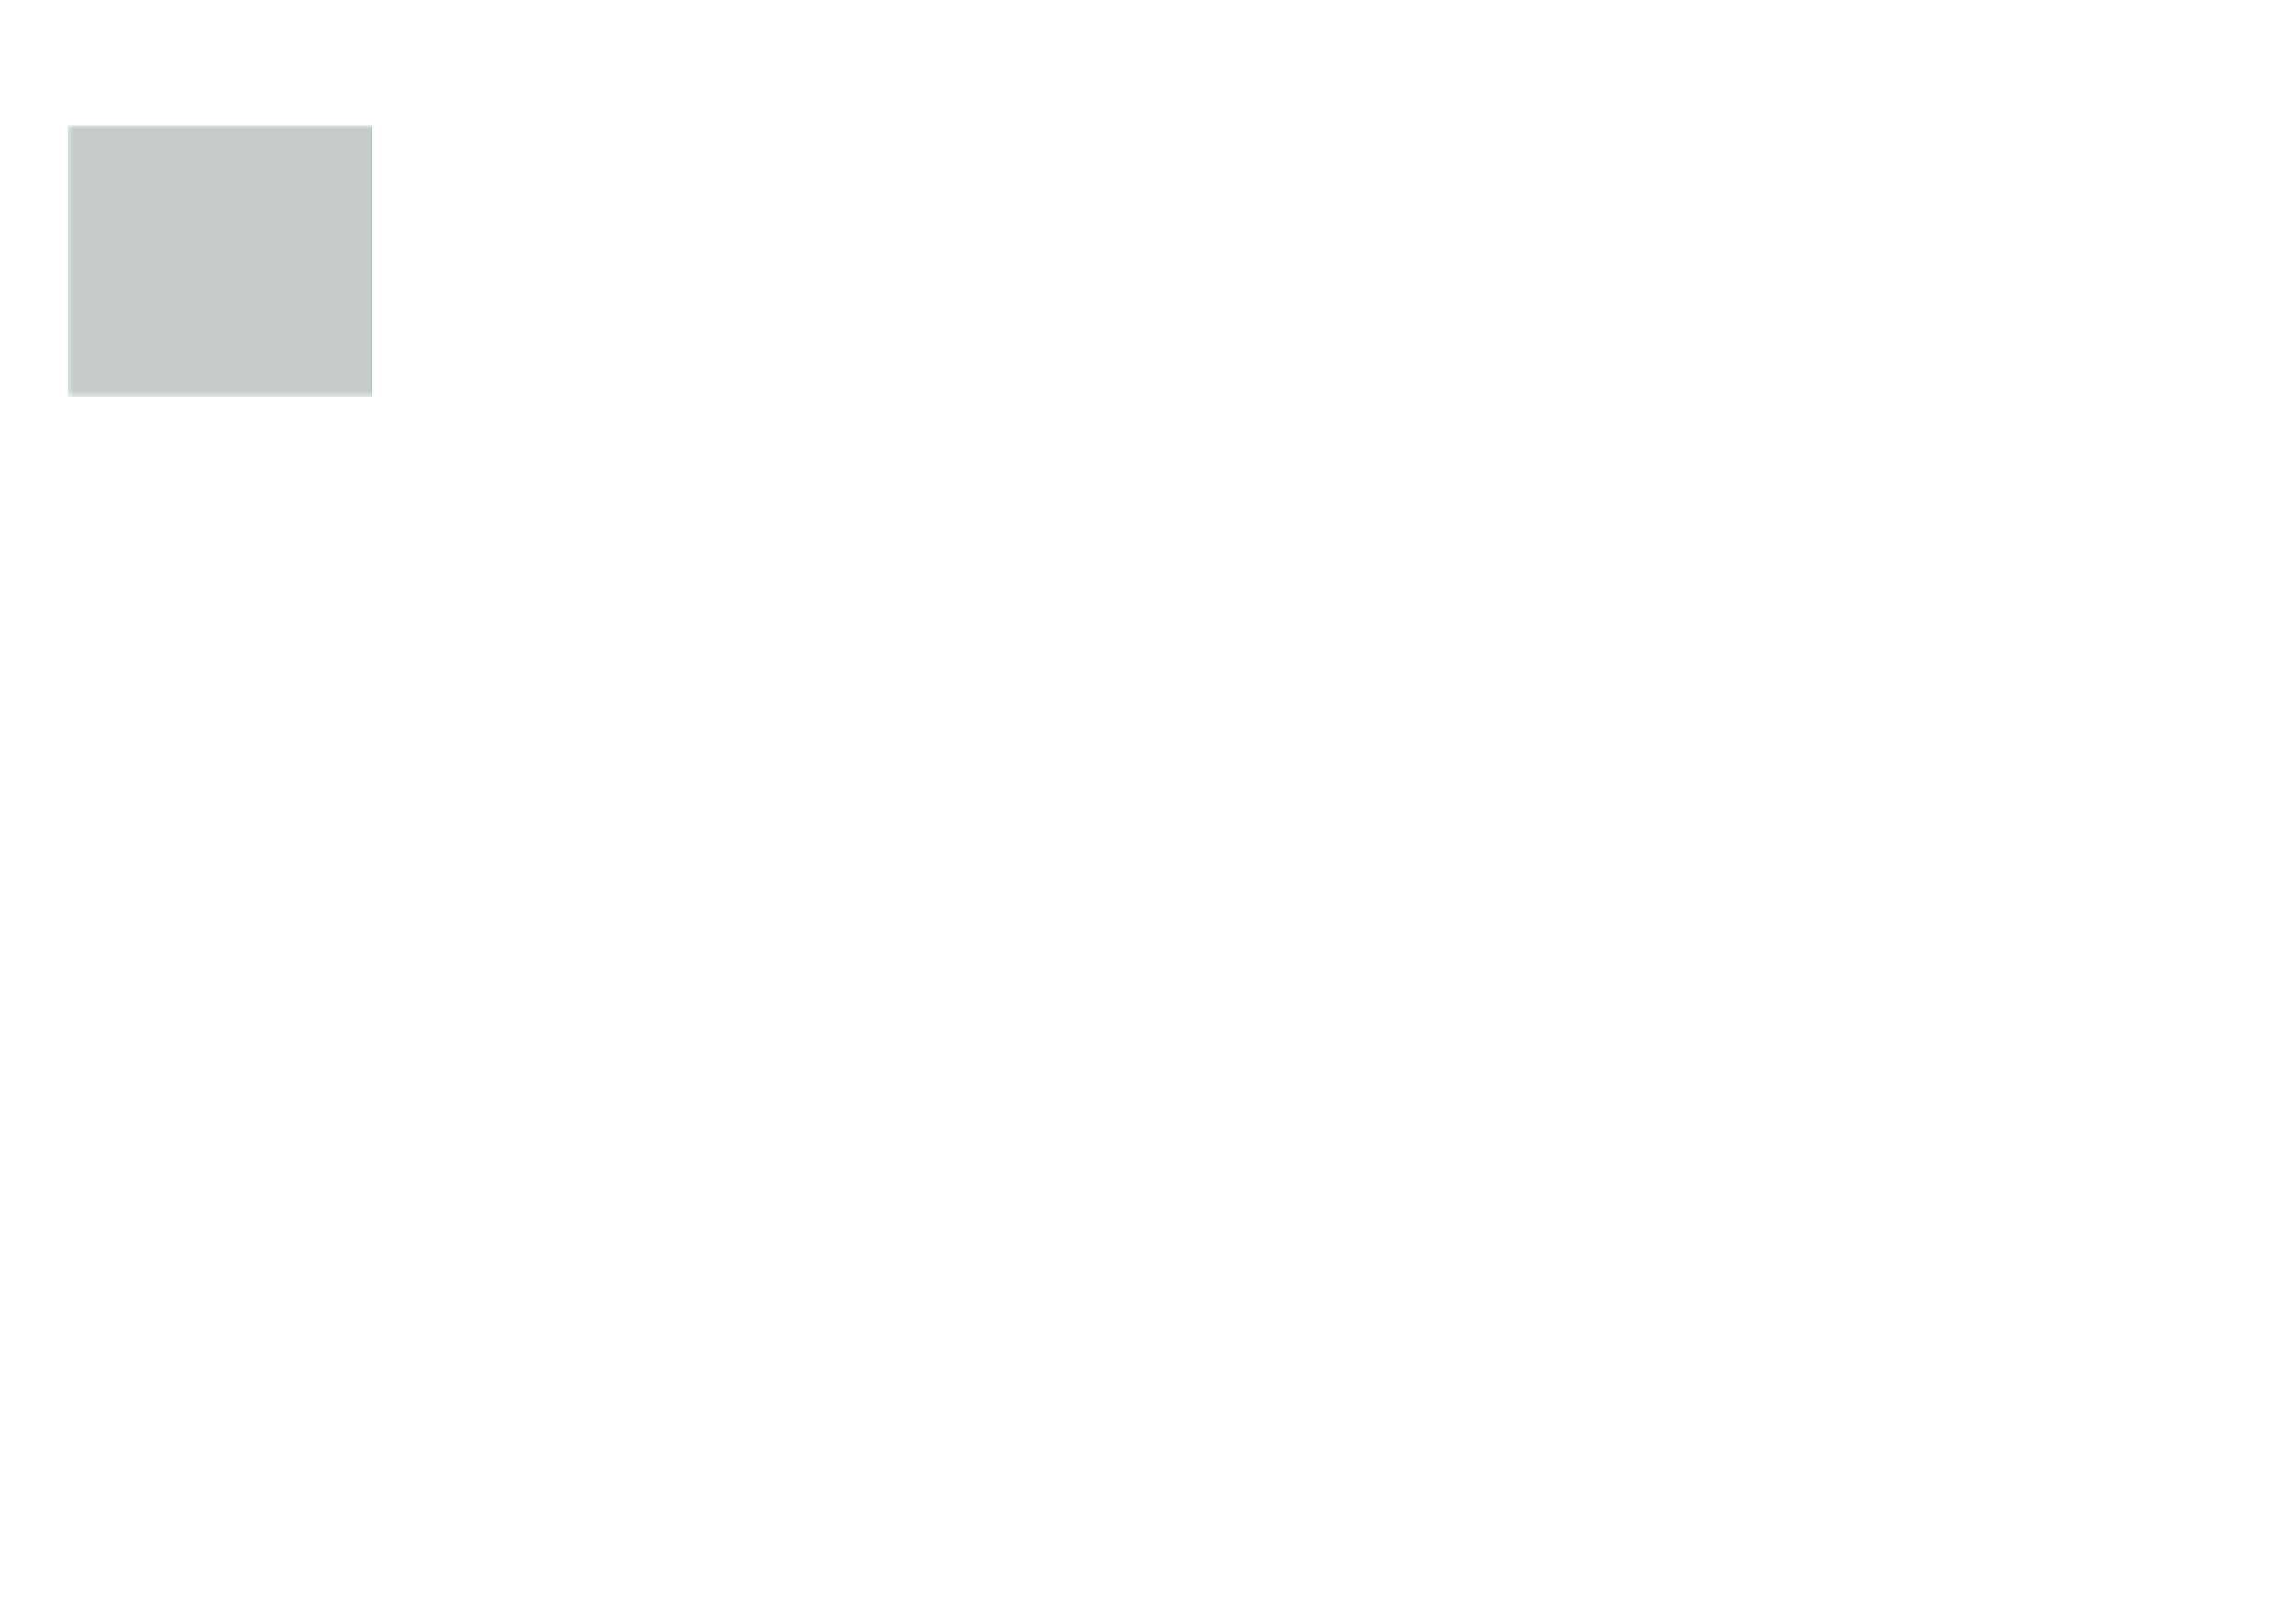 <?xml version='1.0' encoding='ASCII' standalone='yes'?>
<svg xmlns="http://www.w3.org/2000/svg" version="1.1" width="419.989mm" height="297.002mm" viewBox="0 0 419.989 297.002">
            <title>Picture generated by PcbDraw </title>
            <desc>Picture generated by PcbDraw</desc>
        <defs><clipPath id="cut-off"><path d="M12.5 72.5 L12.5 23 M 68.0 23.0 L 68.0 72.5 L 12.5 72.5 L 12.5 23.0 L 68.0 23.0 " style="fill-rule: evenodd;"/></clipPath><mask id="pads-mask-silkscreen"><rect x="12.39" y="22.975" width="333.517" height="49.55" fill="white"/><g style="fill:#000000; fill-opacity:1; stroke:none;">
<circle cx="40" cy="31.7" r="0.5"/> 
</g>
<g style="fill:#000000; fill-opacity:1; stroke:none;">
<circle cx="14.162" cy="45.25" r="1"/> 
</g>
<g style="fill:#000000; fill-opacity:1; stroke:none;">
<circle cx="14.162" cy="38.75" r="1"/> 
</g>
<g style="fill:#000000; fill-opacity:1; stroke:none;">
<circle cx="18.663" cy="45.25" r="1"/> 
</g>
<g style="fill:#000000; fill-opacity:1; stroke:none;">
<circle cx="18.663" cy="38.75" r="1"/> 
<path style="fill:#000000; fill-opacity:1; stroke:none;fill-rule:evenodd;" d="M 62.7,59.8 62.604,59.781 62.523,59.727 62.469,59.646 62.45,59.55 62.45,58.45 62.469,58.354 62.523,58.273 62.604,58.219 62.7,58.2 63.8,58.2 63.896,58.219 63.977,58.273 64.031,58.354 64.05,58.45 64.05,59.55 64.031,59.646 63.977,59.727 63.896,59.781 63.8,59.8 Z"/> 
</g>
<g style="fill:#000000; fill-opacity:1; stroke:none;">
<circle cx="63.25" cy="55.5" r="0.8"/> 
<path style="fill:#000000; fill-opacity:1; stroke:none;fill-rule:evenodd;" d="M 13.262,47.35 13.281,47.259 13.332,47.182 13.409,47.131 13.5,47.112 14.075,47.112 14.166,47.131 14.243,47.182 14.294,47.259 14.312,47.35 14.312,47.825 14.294,47.916 14.243,47.993 14.166,48.044 14.075,48.062 13.5,48.062 13.409,48.044 13.332,47.993 13.281,47.916 13.262,47.825 Z"/> 
<path style="fill:#000000; fill-opacity:1; stroke:none;fill-rule:evenodd;" d="M 15.012,47.35 15.031,47.259 15.082,47.182 15.159,47.131 15.25,47.112 15.825,47.112 15.916,47.131 15.993,47.182 16.044,47.259 16.062,47.35 16.062,47.825 16.044,47.916 15.993,47.993 15.916,48.044 15.825,48.062 15.25,48.062 15.159,48.044 15.082,47.993 15.031,47.916 15.012,47.825 Z"/> 
<path style="fill:#000000; fill-opacity:1; stroke:none;fill-rule:evenodd;" d="M 29.188,43.35 29.206,43.259 29.257,43.182 29.334,43.131 29.425,43.112 30,43.112 30.091,43.131 30.168,43.182 30.219,43.259 30.238,43.35 30.238,43.825 30.219,43.916 30.168,43.993 30.091,44.044 30,44.062 29.425,44.062 29.334,44.044 29.257,43.993 29.206,43.916 29.188,43.825 Z"/> 
<path style="fill:#000000; fill-opacity:1; stroke:none;fill-rule:evenodd;" d="M 30.938,43.35 30.956,43.259 31.007,43.182 31.084,43.131 31.175,43.112 31.75,43.112 31.841,43.131 31.918,43.182 31.969,43.259 31.988,43.35 31.988,43.825 31.969,43.916 31.918,43.993 31.841,44.044 31.75,44.062 31.175,44.062 31.084,44.044 31.007,43.993 30.956,43.916 30.938,43.825 Z"/> 
<path style="fill:#000000; fill-opacity:1; stroke:none;fill-rule:evenodd;" d="M 35.987,28.712 36.005,28.626 36.053,28.553 36.126,28.505 36.212,28.488 36.663,28.488 36.749,28.505 36.822,28.553 36.87,28.626 36.888,28.712 36.888,29.462 36.87,29.549 36.822,29.622 36.749,29.67 36.663,29.688 36.212,29.688 36.126,29.67 36.053,29.622 36.005,29.549 35.987,29.462 Z"/> 
<path style="fill:#000000; fill-opacity:1; stroke:none;fill-rule:evenodd;" d="M 39.288,28.712 39.305,28.626 39.353,28.553 39.426,28.505 39.513,28.488 39.962,28.488 40.049,28.505 40.122,28.553 40.17,28.626 40.188,28.712 40.188,29.462 40.17,29.549 40.122,29.622 40.049,29.67 39.962,29.688 39.513,29.688 39.426,29.67 39.353,29.622 39.305,29.549 39.288,29.462 Z"/> 
<path style="fill:#000000; fill-opacity:1; stroke:none;fill-rule:evenodd;" d="M 22.42,29.578 22.474,29.588 22.519,29.619 22.549,29.664 22.56,29.718 22.56,29.997 22.549,30.051 22.519,30.096 22.474,30.127 22.42,30.137 22.08,30.137 22.026,30.127 21.981,30.096 21.951,30.051 21.94,29.997 21.94,29.718 21.951,29.664 21.981,29.619 22.026,29.588 22.08,29.578 Z"/> 
<path style="fill:#000000; fill-opacity:1; stroke:none;fill-rule:evenodd;" d="M 22.42,30.538 22.474,30.548 22.519,30.578 22.549,30.624 22.56,30.677 22.56,30.957 22.549,31.011 22.519,31.056 22.474,31.087 22.42,31.098 22.08,31.098 22.026,31.087 21.981,31.056 21.951,31.011 21.94,30.957 21.94,30.677 21.951,30.624 21.981,30.578 22.026,30.548 22.08,30.538 Z"/> 
</g>
<g style="fill:#000000; fill-opacity:1; stroke:none;">
<circle cx="38.7" cy="66.5" r="1.5"/> 
</g>
<g style="fill:#000000; fill-opacity:1; stroke:none;">
<circle cx="61.3" cy="66.5" r="1.5"/> 
<path style="fill:#000000; fill-opacity:1; stroke:none;fill-rule:evenodd;" d="M 17.85,36.1 17.868,36.009 17.92,35.932 17.997,35.881 18.087,35.862 18.688,35.862 18.778,35.881 18.855,35.932 18.907,36.009 18.925,36.1 18.925,36.575 18.907,36.666 18.855,36.743 18.778,36.794 18.688,36.812 18.087,36.812 17.997,36.794 17.92,36.743 17.868,36.666 17.85,36.575 Z"/> 
<path style="fill:#000000; fill-opacity:1; stroke:none;fill-rule:evenodd;" d="M 19.575,36.1 19.593,36.009 19.645,35.932 19.722,35.881 19.812,35.862 20.413,35.862 20.503,35.881 20.58,35.932 20.632,36.009 20.65,36.1 20.65,36.575 20.632,36.666 20.58,36.743 20.503,36.794 20.413,36.812 19.812,36.812 19.722,36.794 19.645,36.743 19.593,36.666 19.575,36.575 Z"/> 
<path style="fill:#000000; fill-opacity:1; stroke:none;fill-rule:evenodd;" d="M 47.65,56.275 47.67,56.126 47.727,55.987 47.818,55.868 47.938,55.777 48.076,55.72 48.225,55.7 49.375,55.7 49.524,55.72 49.663,55.777 49.782,55.868 49.873,55.987 49.93,56.126 49.95,56.275 49.95,57.425 49.93,57.574 49.873,57.712 49.782,57.832 49.663,57.923 49.524,57.98 49.375,58 48.225,58 48.076,57.98 47.938,57.923 47.818,57.832 47.727,57.712 47.67,57.574 47.65,57.425 Z"/> 
<path style="fill:#000000; fill-opacity:1; stroke:none;fill-rule:evenodd;" d="M 41.45,56.275 41.47,56.126 41.527,55.987 41.618,55.868 41.737,55.777 41.876,55.72 42.025,55.7 43.175,55.7 43.324,55.72 43.462,55.777 43.582,55.868 43.673,55.987 43.73,56.126 43.75,56.275 43.75,57.425 43.73,57.574 43.673,57.712 43.582,57.832 43.462,57.923 43.324,57.98 43.175,58 42.025,58 41.876,57.98 41.737,57.923 41.618,57.832 41.527,57.712 41.47,57.574 41.45,57.425 Z"/> 
<path style="fill:#000000; fill-opacity:1; stroke:none;fill-rule:evenodd;" d="M 47.65,52.775 47.67,52.626 47.727,52.487 47.818,52.368 47.938,52.277 48.076,52.22 48.225,52.2 49.375,52.2 49.524,52.22 49.663,52.277 49.782,52.368 49.873,52.487 49.93,52.626 49.95,52.775 49.95,53.925 49.93,54.074 49.873,54.212 49.782,54.332 49.663,54.423 49.524,54.48 49.375,54.5 48.225,54.5 48.076,54.48 47.938,54.423 47.818,54.332 47.727,54.212 47.67,54.074 47.65,53.925 Z"/> 
<path style="fill:#000000; fill-opacity:1; stroke:none;fill-rule:evenodd;" d="M 41.45,52.775 41.47,52.626 41.527,52.487 41.618,52.368 41.737,52.277 41.876,52.22 42.025,52.2 43.175,52.2 43.324,52.22 43.462,52.277 43.582,52.368 43.673,52.487 43.73,52.626 43.75,52.775 43.75,53.925 43.73,54.074 43.673,54.212 43.582,54.332 43.462,54.423 43.324,54.48 43.175,54.5 42.025,54.5 41.876,54.48 41.737,54.423 41.618,54.332 41.527,54.212 41.47,54.074 41.45,53.925 Z"/> 
<path style="fill:#000000; fill-opacity:1; stroke:none;fill-rule:evenodd;" d="M 34.08,32.097 34.026,32.087 33.981,32.056 33.951,32.011 33.94,31.957 33.94,31.677 33.951,31.624 33.981,31.578 34.026,31.548 34.08,31.538 34.42,31.538 34.474,31.548 34.519,31.578 34.549,31.624 34.56,31.677 34.56,31.957 34.549,32.011 34.519,32.056 34.474,32.087 34.42,32.097 Z"/> 
<path style="fill:#000000; fill-opacity:1; stroke:none;fill-rule:evenodd;" d="M 34.08,31.137 34.026,31.127 33.981,31.096 33.951,31.051 33.94,30.997 33.94,30.718 33.951,30.664 33.981,30.619 34.026,30.588 34.08,30.578 34.42,30.578 34.474,30.588 34.519,30.619 34.549,30.664 34.56,30.718 34.56,30.997 34.549,31.051 34.519,31.096 34.474,31.127 34.42,31.137 Z"/> 
<path style="fill:#000000; fill-opacity:1; stroke:none;fill-rule:evenodd;" d="M 16.762,47.35 16.781,47.259 16.832,47.182 16.909,47.131 17,47.112 17.5,47.112 17.591,47.131 17.668,47.182 17.719,47.259 17.738,47.35 17.738,47.825 17.719,47.916 17.668,47.993 17.591,48.044 17.5,48.062 17,48.062 16.909,48.044 16.832,47.993 16.781,47.916 16.762,47.825 Z"/> 
<path style="fill:#000000; fill-opacity:1; stroke:none;fill-rule:evenodd;" d="M 18.587,47.35 18.606,47.259 18.657,47.182 18.734,47.131 18.825,47.112 19.325,47.112 19.416,47.131 19.493,47.182 19.544,47.259 19.562,47.35 19.562,47.825 19.544,47.916 19.493,47.993 19.416,48.044 19.325,48.062 18.825,48.062 18.734,48.044 18.657,47.993 18.606,47.916 18.587,47.825 Z"/> 
<path style="fill:#000000; fill-opacity:1; stroke:none;fill-rule:evenodd;" d="M 24.225,49.087 24.321,49.106 24.402,49.161 24.456,49.242 24.475,49.337 24.475,50.013 24.456,50.108 24.402,50.189 24.321,50.243 24.225,50.263 23.275,50.263 23.179,50.243 23.098,50.189 23.044,50.108 23.025,50.013 23.025,49.337 23.044,49.242 23.098,49.161 23.179,49.106 23.275,49.087 Z"/> 
<path style="fill:#000000; fill-opacity:1; stroke:none;fill-rule:evenodd;" d="M 24.225,51.163 24.321,51.181 24.402,51.236 24.456,51.317 24.475,51.413 24.475,52.087 24.456,52.183 24.402,52.264 24.321,52.319 24.225,52.337 23.275,52.337 23.179,52.319 23.098,52.264 23.044,52.183 23.025,52.087 23.025,51.413 23.044,51.317 23.098,51.236 23.179,51.181 23.275,51.163 Z"/> 
<path style="fill:#000000; fill-opacity:1; stroke:none;fill-rule:evenodd;" d="M 13.137,49.35 13.156,49.259 13.207,49.182 13.284,49.131 13.375,49.112 13.95,49.112 14.041,49.131 14.118,49.182 14.169,49.259 14.188,49.35 14.188,49.825 14.169,49.916 14.118,49.993 14.041,50.044 13.95,50.062 13.375,50.062 13.284,50.044 13.207,49.993 13.156,49.916 13.137,49.825 Z"/> 
<path style="fill:#000000; fill-opacity:1; stroke:none;fill-rule:evenodd;" d="M 14.887,49.35 14.906,49.259 14.957,49.182 15.034,49.131 15.125,49.112 15.7,49.112 15.791,49.131 15.868,49.182 15.919,49.259 15.938,49.35 15.938,49.825 15.919,49.916 15.868,49.993 15.791,50.044 15.7,50.062 15.125,50.062 15.034,50.044 14.957,49.993 14.906,49.916 14.887,49.825 Z"/> 
<path style="fill:#000000; fill-opacity:1; stroke:none;fill-rule:evenodd;" d="M 26.51,28.008 26.499,28.061 26.469,28.107 26.424,28.137 26.37,28.148 26.09,28.148 26.036,28.137 25.991,28.107 25.961,28.061 25.95,28.008 25.95,27.668 25.961,27.614 25.991,27.569 26.036,27.538 26.09,27.527 26.37,27.527 26.424,27.538 26.469,27.569 26.499,27.614 26.51,27.668 Z"/> 
<path style="fill:#000000; fill-opacity:1; stroke:none;fill-rule:evenodd;" d="M 25.55,28.008 25.539,28.061 25.509,28.107 25.464,28.137 25.41,28.148 25.13,28.148 25.076,28.137 25.031,28.107 25.001,28.061 24.99,28.008 24.99,27.668 25.001,27.614 25.031,27.569 25.076,27.538 25.13,27.527 25.41,27.527 25.464,27.538 25.509,27.569 25.539,27.614 25.55,27.668 Z"/> 
<path style="fill:#000000; fill-opacity:1; stroke:none;fill-rule:evenodd;" d="M 30.49,39.667 30.501,39.614 30.531,39.569 30.576,39.538 30.63,39.528 30.91,39.528 30.964,39.538 31.009,39.569 31.039,39.614 31.05,39.667 31.05,40.008 31.039,40.061 31.009,40.106 30.964,40.137 30.91,40.148 30.63,40.148 30.576,40.137 30.531,40.106 30.501,40.061 30.49,40.008 Z"/> 
<path style="fill:#000000; fill-opacity:1; stroke:none;fill-rule:evenodd;" d="M 31.45,39.667 31.461,39.614 31.491,39.569 31.536,39.538 31.59,39.528 31.87,39.528 31.924,39.538 31.969,39.569 31.999,39.614 32.01,39.667 32.01,40.008 31.999,40.061 31.969,40.106 31.924,40.137 31.87,40.148 31.59,40.148 31.536,40.137 31.491,40.106 31.461,40.061 31.45,40.008 Z"/> 
</g>
<g style="fill:#000000; fill-opacity:1; stroke:none;">
<circle cx="51" cy="31" r="1.5"/> 
<path style="fill:#000000; fill-opacity:1; stroke:none;fill-rule:evenodd;" d="M 32.212,42.062 32.194,42.158 32.139,42.239 32.058,42.294 31.962,42.312 31.288,42.312 31.192,42.294 31.111,42.239 31.056,42.158 31.038,42.062 31.038,41.112 31.056,41.017 31.111,40.936 31.192,40.882 31.288,40.862 31.962,40.862 32.058,40.882 32.139,40.936 32.194,41.017 32.212,41.112 Z"/> 
<path style="fill:#000000; fill-opacity:1; stroke:none;fill-rule:evenodd;" d="M 30.137,42.062 30.119,42.158 30.064,42.239 29.983,42.294 29.887,42.312 29.212,42.312 29.117,42.294 29.036,42.239 28.982,42.158 28.962,42.062 28.962,41.112 28.982,41.017 29.036,40.936 29.117,40.882 29.212,40.862 29.887,40.862 29.983,40.882 30.064,40.936 30.119,41.017 30.137,41.112 Z"/> 
<path style="fill:#000000; fill-opacity:1; stroke:none;fill-rule:evenodd;" d="M 39.652,53.358 39.69,53.366 39.723,53.387 39.744,53.42 39.752,53.458 39.752,54.582 39.744,54.62 39.723,54.653 39.69,54.674 39.652,54.682 38.848,54.682 38.81,54.674 38.777,54.653 38.756,54.62 38.748,54.582 38.748,53.458 38.756,53.42 38.777,53.387 38.81,53.366 38.848,53.358 Z"/> 
<path style="fill:#000000; fill-opacity:1; stroke:none;fill-rule:evenodd;" d="M 39.652,56.818 39.69,56.826 39.723,56.847 39.744,56.88 39.752,56.918 39.752,58.042 39.744,58.08 39.723,58.113 39.69,58.134 39.652,58.142 38.848,58.142 38.81,58.134 38.777,58.113 38.756,58.08 38.748,58.042 38.748,56.918 38.756,56.88 38.777,56.847 38.81,56.826 38.848,56.818 Z"/> 
<path style="fill:#000000; fill-opacity:1; stroke:none;fill-rule:evenodd;" d="M 57.625,58.45 57.606,58.546 57.552,58.627 57.471,58.681 57.375,58.7 56.575,58.7 56.479,58.681 56.398,58.627 56.344,58.546 56.325,58.45 56.325,55.55 56.344,55.454 56.398,55.373 56.479,55.319 56.575,55.3 57.375,55.3 57.471,55.319 57.552,55.373 57.606,55.454 57.625,55.55 Z"/> 
<path style="fill:#000000; fill-opacity:1; stroke:none;fill-rule:evenodd;" d="M 53.175,58.45 53.156,58.546 53.102,58.627 53.021,58.681 52.925,58.7 52.125,58.7 52.029,58.681 51.948,58.627 51.894,58.546 51.875,58.45 51.875,55.55 51.894,55.454 51.948,55.373 52.029,55.319 52.125,55.3 52.925,55.3 53.021,55.319 53.102,55.373 53.156,55.454 53.175,55.55 Z"/> 
<path style="fill:#000000; fill-opacity:1; stroke:none;fill-rule:evenodd;" d="M 34.275,47.625 34.179,47.606 34.098,47.552 34.044,47.471 34.025,47.375 34.025,46.7 34.044,46.604 34.098,46.523 34.179,46.469 34.275,46.45 35.225,46.45 35.321,46.469 35.402,46.523 35.456,46.604 35.475,46.7 35.475,47.375 35.456,47.471 35.402,47.552 35.321,47.606 35.225,47.625 Z"/> 
<path style="fill:#000000; fill-opacity:1; stroke:none;fill-rule:evenodd;" d="M 34.275,45.55 34.179,45.531 34.098,45.477 34.044,45.396 34.025,45.3 34.025,44.625 34.044,44.529 34.098,44.448 34.179,44.394 34.275,44.375 35.225,44.375 35.321,44.394 35.402,44.448 35.456,44.529 35.475,44.625 35.475,45.3 35.456,45.396 35.402,45.477 35.321,45.531 35.225,45.55 Z"/> 
<path style="fill:#000000; fill-opacity:1; stroke:none;fill-rule:evenodd;" d="M 34.325,43.54 34.229,43.521 34.148,43.467 34.094,43.386 34.075,43.29 34.075,42.615 34.094,42.519 34.148,42.438 34.229,42.384 34.325,42.365 35.275,42.365 35.371,42.384 35.452,42.438 35.506,42.519 35.525,42.615 35.525,43.29 35.506,43.386 35.452,43.467 35.371,43.521 35.275,43.54 Z"/> 
<path style="fill:#000000; fill-opacity:1; stroke:none;fill-rule:evenodd;" d="M 34.325,41.465 34.229,41.446 34.148,41.392 34.094,41.311 34.075,41.215 34.075,40.54 34.094,40.444 34.148,40.363 34.229,40.309 34.325,40.29 35.275,40.29 35.371,40.309 35.452,40.363 35.506,40.444 35.525,40.54 35.525,41.215 35.506,41.311 35.452,41.392 35.371,41.446 35.275,41.465 Z"/> 
<path style="fill:#000000; fill-opacity:1; stroke:none;fill-rule:evenodd;" d="M 31.656,51.249 31.617,51.241 31.584,51.219 31.562,51.186 31.555,51.148 31.555,48.278 31.562,48.239 31.584,48.206 31.617,48.184 31.656,48.176 32.906,48.176 32.945,48.184 32.978,48.206 33,48.239 33.008,48.278 33.008,51.148 33,51.186 32.978,51.219 32.945,51.241 32.906,51.249 Z"/> 
<path style="fill:#000000; fill-opacity:1; stroke:none;fill-rule:evenodd;" d="M 29.116,51.249 29.077,51.241 29.044,51.219 29.023,51.186 29.015,51.148 29.015,48.278 29.023,48.239 29.044,48.206 29.077,48.184 29.116,48.176 30.366,48.176 30.405,48.184 30.438,48.206 30.46,48.239 30.468,48.278 30.468,51.148 30.46,51.186 30.438,51.219 30.405,51.241 30.366,51.249 Z"/> 
<path style="fill:#000000; fill-opacity:1; stroke:none;fill-rule:evenodd;" d="M 26.576,51.249 26.537,51.241 26.505,51.219 26.483,51.186 26.475,51.148 26.475,48.278 26.483,48.239 26.505,48.206 26.537,48.184 26.576,48.176 27.826,48.176 27.865,48.184 27.898,48.206 27.92,48.239 27.928,48.278 27.928,51.148 27.92,51.186 27.898,51.219 27.865,51.241 27.826,51.249 Z"/> 
<path style="fill:#000000; fill-opacity:1; stroke:none;fill-rule:evenodd;" d="M 27.726,53.896 27.765,53.904 27.798,53.926 27.82,53.959 27.828,53.998 27.828,55.578 27.82,55.616 27.798,55.649 27.765,55.671 27.726,55.679 26.676,55.679 26.637,55.671 26.605,55.649 26.582,55.616 26.575,55.578 26.575,53.998 26.582,53.959 26.605,53.926 26.637,53.904 26.676,53.896 Z"/> 
<path style="fill:#000000; fill-opacity:1; stroke:none;fill-rule:evenodd;" d="M 30.366,52.606 30.405,52.614 30.438,52.636 30.46,52.669 30.468,52.708 30.468,55.578 30.46,55.616 30.438,55.649 30.405,55.671 30.366,55.679 29.116,55.679 29.077,55.671 29.044,55.649 29.023,55.616 29.015,55.578 29.015,52.708 29.023,52.669 29.044,52.636 29.077,52.614 29.116,52.606 Z"/> 
<path style="fill:#000000; fill-opacity:1; stroke:none;fill-rule:evenodd;" d="M 32.806,53.896 32.845,53.904 32.878,53.926 32.9,53.959 32.908,53.998 32.908,55.578 32.9,55.616 32.878,55.649 32.845,55.671 32.806,55.679 31.756,55.679 31.717,55.671 31.684,55.649 31.663,55.616 31.655,55.578 31.655,53.998 31.663,53.959 31.684,53.926 31.717,53.904 31.756,53.896 Z"/> 
<path style="fill:#000000; fill-opacity:1; stroke:none;fill-rule:evenodd;" d="M 17.85,30.1 17.868,30.009 17.92,29.932 17.997,29.881 18.087,29.863 18.688,29.863 18.778,29.881 18.855,29.932 18.907,30.009 18.925,30.1 18.925,30.575 18.907,30.666 18.855,30.743 18.778,30.794 18.688,30.812 18.087,30.812 17.997,30.794 17.92,30.743 17.868,30.666 17.85,30.575 Z"/> 
<path style="fill:#000000; fill-opacity:1; stroke:none;fill-rule:evenodd;" d="M 19.575,30.1 19.593,30.009 19.645,29.932 19.722,29.881 19.812,29.863 20.413,29.863 20.503,29.881 20.58,29.932 20.632,30.009 20.65,30.1 20.65,30.575 20.632,30.666 20.58,30.743 20.503,30.794 20.413,30.812 19.812,30.812 19.722,30.794 19.645,30.743 19.593,30.666 19.575,30.575 Z"/> 
<path style="fill:#000000; fill-opacity:1; stroke:none;fill-rule:evenodd;" d="M 35.775,55.625 35.679,55.606 35.598,55.552 35.544,55.471 35.525,55.375 35.525,54.7 35.544,54.604 35.598,54.523 35.679,54.469 35.775,54.45 36.725,54.45 36.821,54.469 36.902,54.523 36.956,54.604 36.975,54.7 36.975,55.375 36.956,55.471 36.902,55.552 36.821,55.606 36.725,55.625 Z"/> 
<path style="fill:#000000; fill-opacity:1; stroke:none;fill-rule:evenodd;" d="M 35.775,53.55 35.679,53.531 35.598,53.477 35.544,53.396 35.525,53.3 35.525,52.625 35.544,52.529 35.598,52.448 35.679,52.394 35.775,52.375 36.725,52.375 36.821,52.394 36.902,52.448 36.956,52.529 36.975,52.625 36.975,53.3 36.956,53.396 36.902,53.477 36.821,53.531 36.725,53.55 Z"/> 
<path style="fill:#000000; fill-opacity:1; stroke:none;fill-rule:evenodd;" d="M 30.85,64.855 30.85,62.055 33.65,62.055 33.65,64.855 Z"/> 
</g>
<g style="fill:#000000; fill-opacity:1; stroke:none;">
<circle cx="32.25" cy="68.535" r="1.4"/> 
<path style="fill:#000000; fill-opacity:1; stroke:none;fill-rule:evenodd;" d="M 21.2,33.45 21.257,33.461 21.306,33.494 21.339,33.543 21.35,33.6 21.35,34.8 21.339,34.857 21.306,34.906 21.257,34.939 21.2,34.95 18.8,34.95 18.743,34.939 18.694,34.906 18.661,34.857 18.65,34.8 18.65,33.6 18.661,33.543 18.694,33.494 18.743,33.461 18.8,33.45 Z"/> 
<path style="fill:#000000; fill-opacity:1; stroke:none;fill-rule:evenodd;" d="M 21.2,31.55 21.257,31.561 21.306,31.594 21.339,31.643 21.35,31.7 21.35,32.9 21.339,32.957 21.306,33.006 21.257,33.039 21.2,33.05 18.8,33.05 18.743,33.039 18.694,33.006 18.661,32.957 18.65,32.9 18.65,31.7 18.661,31.643 18.694,31.594 18.743,31.561 18.8,31.55 Z"/> 
<path style="fill:#000000; fill-opacity:1; stroke:none;fill-rule:evenodd;" d="M 16.637,49.35 16.656,49.259 16.707,49.182 16.784,49.131 16.875,49.112 17.375,49.112 17.466,49.131 17.543,49.182 17.594,49.259 17.613,49.35 17.613,49.825 17.594,49.916 17.543,49.993 17.466,50.044 17.375,50.062 16.875,50.062 16.784,50.044 16.707,49.993 16.656,49.916 16.637,49.825 Z"/> 
<path style="fill:#000000; fill-opacity:1; stroke:none;fill-rule:evenodd;" d="M 18.462,49.35 18.481,49.259 18.532,49.182 18.609,49.131 18.7,49.112 19.2,49.112 19.291,49.131 19.368,49.182 19.419,49.259 19.438,49.35 19.438,49.825 19.419,49.916 19.368,49.993 19.291,50.044 19.2,50.062 18.7,50.062 18.609,50.044 18.532,49.993 18.481,49.916 18.462,49.825 Z"/> 
<path style="fill:#000000; fill-opacity:1; stroke:none;fill-rule:evenodd;" d="M 24.94,66.51 24.94,60.49 27.96,60.49 27.96,66.51 Z"/> 
</g>
<g style="fill:none;  stroke:#000000; stroke-width:3.02; stroke-opacity:1;  stroke-linecap:round; stroke-linejoin:round;">
<path d="M20.25 62 L20.25 65 "/>
</g>
<g style="fill:#000000; fill-opacity:1; stroke:none;">
<circle cx="40" cy="34" r="0.5"/> 
<path style="fill:#000000; fill-opacity:1; stroke:none;fill-rule:evenodd;" d="M 27.988,24.85 28.078,24.868 28.155,24.92 28.207,24.997 28.225,25.087 28.225,25.587 28.207,25.678 28.155,25.755 28.078,25.807 27.988,25.825 27.512,25.825 27.422,25.807 27.345,25.755 27.293,25.678 27.275,25.587 27.275,25.087 27.293,24.997 27.345,24.92 27.422,24.868 27.512,24.85 Z"/> 
<path style="fill:#000000; fill-opacity:1; stroke:none;fill-rule:evenodd;" d="M 27.988,26.675 28.078,26.693 28.155,26.745 28.207,26.822 28.225,26.913 28.225,27.413 28.207,27.503 28.155,27.58 28.078,27.632 27.988,27.65 27.512,27.65 27.422,27.632 27.345,27.58 27.293,27.503 27.275,27.413 27.275,26.913 27.293,26.822 27.345,26.745 27.422,26.693 27.512,26.675 Z"/> 
<path style="fill:#000000; fill-opacity:1; stroke:none;fill-rule:evenodd;" d="M 23.35,31.175 23.356,31.146 23.372,31.122 23.396,31.106 23.425,31.1 24.75,31.1 24.779,31.106 24.803,31.122 24.819,31.146 24.825,31.175 24.825,31.325 24.819,31.354 24.803,31.378 24.779,31.394 24.75,31.4 23.425,31.4 23.396,31.394 23.372,31.378 23.356,31.354 23.35,31.325 Z"/> 
<path style="fill:#000000; fill-opacity:1; stroke:none;fill-rule:evenodd;" d="M 23.35,31.675 23.356,31.646 23.372,31.622 23.396,31.606 23.425,31.6 24.75,31.6 24.779,31.606 24.803,31.622 24.819,31.646 24.825,31.675 24.825,31.825 24.819,31.854 24.803,31.878 24.779,31.894 24.75,31.9 23.425,31.9 23.396,31.894 23.372,31.878 23.356,31.854 23.35,31.825 Z"/> 
<path style="fill:#000000; fill-opacity:1; stroke:none;fill-rule:evenodd;" d="M 23.35,32.175 23.356,32.146 23.372,32.122 23.396,32.106 23.425,32.1 24.75,32.1 24.779,32.106 24.803,32.122 24.819,32.146 24.825,32.175 24.825,32.325 24.819,32.354 24.803,32.378 24.779,32.394 24.75,32.4 23.425,32.4 23.396,32.394 23.372,32.378 23.356,32.354 23.35,32.325 Z"/> 
<path style="fill:#000000; fill-opacity:1; stroke:none;fill-rule:evenodd;" d="M 23.35,32.675 23.356,32.646 23.372,32.622 23.396,32.606 23.425,32.6 24.75,32.6 24.779,32.606 24.803,32.622 24.819,32.646 24.825,32.675 24.825,32.825 24.819,32.854 24.803,32.878 24.779,32.894 24.75,32.9 23.425,32.9 23.396,32.894 23.372,32.878 23.356,32.854 23.35,32.825 Z"/> 
<path style="fill:#000000; fill-opacity:1; stroke:none;fill-rule:evenodd;" d="M 23.35,33.175 23.356,33.146 23.372,33.122 23.396,33.106 23.425,33.1 24.75,33.1 24.779,33.106 24.803,33.122 24.819,33.146 24.825,33.175 24.825,33.325 24.819,33.354 24.803,33.378 24.779,33.394 24.75,33.4 23.425,33.4 23.396,33.394 23.372,33.378 23.356,33.354 23.35,33.325 Z"/> 
<path style="fill:#000000; fill-opacity:1; stroke:none;fill-rule:evenodd;" d="M 23.35,33.675 23.356,33.646 23.372,33.622 23.396,33.606 23.425,33.6 24.75,33.6 24.779,33.606 24.803,33.622 24.819,33.646 24.825,33.675 24.825,33.825 24.819,33.854 24.803,33.878 24.779,33.894 24.75,33.9 23.425,33.9 23.396,33.894 23.372,33.878 23.356,33.854 23.35,33.825 Z"/> 
<path style="fill:#000000; fill-opacity:1; stroke:none;fill-rule:evenodd;" d="M 23.35,34.175 23.356,34.146 23.372,34.122 23.396,34.106 23.425,34.1 24.75,34.1 24.779,34.106 24.803,34.122 24.819,34.146 24.825,34.175 24.825,34.325 24.819,34.354 24.803,34.378 24.779,34.394 24.75,34.4 23.425,34.4 23.396,34.394 23.372,34.378 23.356,34.354 23.35,34.325 Z"/> 
<path style="fill:#000000; fill-opacity:1; stroke:none;fill-rule:evenodd;" d="M 23.35,34.675 23.356,34.646 23.372,34.622 23.396,34.606 23.425,34.6 24.75,34.6 24.779,34.606 24.803,34.622 24.819,34.646 24.825,34.675 24.825,34.825 24.819,34.854 24.803,34.878 24.779,34.894 24.75,34.9 23.425,34.9 23.396,34.894 23.372,34.878 23.356,34.854 23.35,34.825 Z"/> 
<path style="fill:#000000; fill-opacity:1; stroke:none;fill-rule:evenodd;" d="M 23.35,35.175 23.356,35.146 23.372,35.122 23.396,35.106 23.425,35.1 24.75,35.1 24.779,35.106 24.803,35.122 24.819,35.146 24.825,35.175 24.825,35.325 24.819,35.354 24.803,35.378 24.779,35.394 24.75,35.4 23.425,35.4 23.396,35.394 23.372,35.378 23.356,35.354 23.35,35.325 Z"/> 
<path style="fill:#000000; fill-opacity:1; stroke:none;fill-rule:evenodd;" d="M 23.35,35.675 23.356,35.646 23.372,35.622 23.396,35.606 23.425,35.6 24.75,35.6 24.779,35.606 24.803,35.622 24.819,35.646 24.825,35.675 24.825,35.825 24.819,35.854 24.803,35.878 24.779,35.894 24.75,35.9 23.425,35.9 23.396,35.894 23.372,35.878 23.356,35.854 23.35,35.825 Z"/> 
<path style="fill:#000000; fill-opacity:1; stroke:none;fill-rule:evenodd;" d="M 23.35,36.175 23.356,36.146 23.372,36.122 23.396,36.106 23.425,36.1 24.75,36.1 24.779,36.106 24.803,36.122 24.819,36.146 24.825,36.175 24.825,36.325 24.819,36.354 24.803,36.378 24.779,36.394 24.75,36.4 23.425,36.4 23.396,36.394 23.372,36.378 23.356,36.354 23.35,36.325 Z"/> 
<path style="fill:#000000; fill-opacity:1; stroke:none;fill-rule:evenodd;" d="M 23.35,36.675 23.356,36.646 23.372,36.622 23.396,36.606 23.425,36.6 24.75,36.6 24.779,36.606 24.803,36.622 24.819,36.646 24.825,36.675 24.825,36.825 24.819,36.854 24.803,36.878 24.779,36.894 24.75,36.9 23.425,36.9 23.396,36.894 23.372,36.878 23.356,36.854 23.35,36.825 Z"/> 
<path style="fill:#000000; fill-opacity:1; stroke:none;fill-rule:evenodd;" d="M 25.35,37.5 25.356,37.471 25.372,37.447 25.396,37.431 25.425,37.425 25.575,37.425 25.604,37.431 25.628,37.447 25.644,37.471 25.65,37.5 25.65,38.825 25.644,38.854 25.628,38.878 25.604,38.894 25.575,38.9 25.425,38.9 25.396,38.894 25.372,38.878 25.356,38.854 25.35,38.825 Z"/> 
<path style="fill:#000000; fill-opacity:1; stroke:none;fill-rule:evenodd;" d="M 25.85,37.5 25.856,37.471 25.872,37.447 25.896,37.431 25.925,37.425 26.075,37.425 26.104,37.431 26.128,37.447 26.144,37.471 26.15,37.5 26.15,38.825 26.144,38.854 26.128,38.878 26.104,38.894 26.075,38.9 25.925,38.9 25.896,38.894 25.872,38.878 25.856,38.854 25.85,38.825 Z"/> 
<path style="fill:#000000; fill-opacity:1; stroke:none;fill-rule:evenodd;" d="M 26.35,37.5 26.356,37.471 26.372,37.447 26.396,37.431 26.425,37.425 26.575,37.425 26.604,37.431 26.628,37.447 26.644,37.471 26.65,37.5 26.65,38.825 26.644,38.854 26.628,38.878 26.604,38.894 26.575,38.9 26.425,38.9 26.396,38.894 26.372,38.878 26.356,38.854 26.35,38.825 Z"/> 
<path style="fill:#000000; fill-opacity:1; stroke:none;fill-rule:evenodd;" d="M 26.85,37.5 26.856,37.471 26.872,37.447 26.896,37.431 26.925,37.425 27.075,37.425 27.104,37.431 27.128,37.447 27.144,37.471 27.15,37.5 27.15,38.825 27.144,38.854 27.128,38.878 27.104,38.894 27.075,38.9 26.925,38.9 26.896,38.894 26.872,38.878 26.856,38.854 26.85,38.825 Z"/> 
<path style="fill:#000000; fill-opacity:1; stroke:none;fill-rule:evenodd;" d="M 27.35,37.5 27.356,37.471 27.372,37.447 27.396,37.431 27.425,37.425 27.575,37.425 27.604,37.431 27.628,37.447 27.644,37.471 27.65,37.5 27.65,38.825 27.644,38.854 27.628,38.878 27.604,38.894 27.575,38.9 27.425,38.9 27.396,38.894 27.372,38.878 27.356,38.854 27.35,38.825 Z"/> 
<path style="fill:#000000; fill-opacity:1; stroke:none;fill-rule:evenodd;" d="M 27.85,37.5 27.856,37.471 27.872,37.447 27.896,37.431 27.925,37.425 28.075,37.425 28.104,37.431 28.128,37.447 28.144,37.471 28.15,37.5 28.15,38.825 28.144,38.854 28.128,38.878 28.104,38.894 28.075,38.9 27.925,38.9 27.896,38.894 27.872,38.878 27.856,38.854 27.85,38.825 Z"/> 
<path style="fill:#000000; fill-opacity:1; stroke:none;fill-rule:evenodd;" d="M 28.35,37.5 28.356,37.471 28.372,37.447 28.396,37.431 28.425,37.425 28.575,37.425 28.604,37.431 28.628,37.447 28.644,37.471 28.65,37.5 28.65,38.825 28.644,38.854 28.628,38.878 28.604,38.894 28.575,38.9 28.425,38.9 28.396,38.894 28.372,38.878 28.356,38.854 28.35,38.825 Z"/> 
<path style="fill:#000000; fill-opacity:1; stroke:none;fill-rule:evenodd;" d="M 28.85,37.5 28.856,37.471 28.872,37.447 28.896,37.431 28.925,37.425 29.075,37.425 29.104,37.431 29.128,37.447 29.144,37.471 29.15,37.5 29.15,38.825 29.144,38.854 29.128,38.878 29.104,38.894 29.075,38.9 28.925,38.9 28.896,38.894 28.872,38.878 28.856,38.854 28.85,38.825 Z"/> 
<path style="fill:#000000; fill-opacity:1; stroke:none;fill-rule:evenodd;" d="M 29.35,37.5 29.356,37.471 29.372,37.447 29.396,37.431 29.425,37.425 29.575,37.425 29.604,37.431 29.628,37.447 29.644,37.471 29.65,37.5 29.65,38.825 29.644,38.854 29.628,38.878 29.604,38.894 29.575,38.9 29.425,38.9 29.396,38.894 29.372,38.878 29.356,38.854 29.35,38.825 Z"/> 
<path style="fill:#000000; fill-opacity:1; stroke:none;fill-rule:evenodd;" d="M 29.85,37.5 29.856,37.471 29.872,37.447 29.896,37.431 29.925,37.425 30.075,37.425 30.104,37.431 30.128,37.447 30.144,37.471 30.15,37.5 30.15,38.825 30.144,38.854 30.128,38.878 30.104,38.894 30.075,38.9 29.925,38.9 29.896,38.894 29.872,38.878 29.856,38.854 29.85,38.825 Z"/> 
<path style="fill:#000000; fill-opacity:1; stroke:none;fill-rule:evenodd;" d="M 30.35,37.5 30.356,37.471 30.372,37.447 30.396,37.431 30.425,37.425 30.575,37.425 30.604,37.431 30.628,37.447 30.644,37.471 30.65,37.5 30.65,38.825 30.644,38.854 30.628,38.878 30.604,38.894 30.575,38.9 30.425,38.9 30.396,38.894 30.372,38.878 30.356,38.854 30.35,38.825 Z"/> 
<path style="fill:#000000; fill-opacity:1; stroke:none;fill-rule:evenodd;" d="M 30.85,37.5 30.856,37.471 30.872,37.447 30.896,37.431 30.925,37.425 31.075,37.425 31.104,37.431 31.128,37.447 31.144,37.471 31.15,37.5 31.15,38.825 31.144,38.854 31.128,38.878 31.104,38.894 31.075,38.9 30.925,38.9 30.896,38.894 30.872,38.878 30.856,38.854 30.85,38.825 Z"/> 
<path style="fill:#000000; fill-opacity:1; stroke:none;fill-rule:evenodd;" d="M 31.675,36.675 31.681,36.646 31.697,36.622 31.721,36.606 31.75,36.6 33.075,36.6 33.104,36.606 33.128,36.622 33.144,36.646 33.15,36.675 33.15,36.825 33.144,36.854 33.128,36.878 33.104,36.894 33.075,36.9 31.75,36.9 31.721,36.894 31.697,36.878 31.681,36.854 31.675,36.825 Z"/> 
<path style="fill:#000000; fill-opacity:1; stroke:none;fill-rule:evenodd;" d="M 31.675,36.175 31.681,36.146 31.697,36.122 31.721,36.106 31.75,36.1 33.075,36.1 33.104,36.106 33.128,36.122 33.144,36.146 33.15,36.175 33.15,36.325 33.144,36.354 33.128,36.378 33.104,36.394 33.075,36.4 31.75,36.4 31.721,36.394 31.697,36.378 31.681,36.354 31.675,36.325 Z"/> 
<path style="fill:#000000; fill-opacity:1; stroke:none;fill-rule:evenodd;" d="M 31.675,35.675 31.681,35.646 31.697,35.622 31.721,35.606 31.75,35.6 33.075,35.6 33.104,35.606 33.128,35.622 33.144,35.646 33.15,35.675 33.15,35.825 33.144,35.854 33.128,35.878 33.104,35.894 33.075,35.9 31.75,35.9 31.721,35.894 31.697,35.878 31.681,35.854 31.675,35.825 Z"/> 
<path style="fill:#000000; fill-opacity:1; stroke:none;fill-rule:evenodd;" d="M 31.675,35.175 31.681,35.146 31.697,35.122 31.721,35.106 31.75,35.1 33.075,35.1 33.104,35.106 33.128,35.122 33.144,35.146 33.15,35.175 33.15,35.325 33.144,35.354 33.128,35.378 33.104,35.394 33.075,35.4 31.75,35.4 31.721,35.394 31.697,35.378 31.681,35.354 31.675,35.325 Z"/> 
<path style="fill:#000000; fill-opacity:1; stroke:none;fill-rule:evenodd;" d="M 31.675,34.675 31.681,34.646 31.697,34.622 31.721,34.606 31.75,34.6 33.075,34.6 33.104,34.606 33.128,34.622 33.144,34.646 33.15,34.675 33.15,34.825 33.144,34.854 33.128,34.878 33.104,34.894 33.075,34.9 31.75,34.9 31.721,34.894 31.697,34.878 31.681,34.854 31.675,34.825 Z"/> 
<path style="fill:#000000; fill-opacity:1; stroke:none;fill-rule:evenodd;" d="M 31.675,34.175 31.681,34.146 31.697,34.122 31.721,34.106 31.75,34.1 33.075,34.1 33.104,34.106 33.128,34.122 33.144,34.146 33.15,34.175 33.15,34.325 33.144,34.354 33.128,34.378 33.104,34.394 33.075,34.4 31.75,34.4 31.721,34.394 31.697,34.378 31.681,34.354 31.675,34.325 Z"/> 
<path style="fill:#000000; fill-opacity:1; stroke:none;fill-rule:evenodd;" d="M 31.675,33.675 31.681,33.646 31.697,33.622 31.721,33.606 31.75,33.6 33.075,33.6 33.104,33.606 33.128,33.622 33.144,33.646 33.15,33.675 33.15,33.825 33.144,33.854 33.128,33.878 33.104,33.894 33.075,33.9 31.75,33.9 31.721,33.894 31.697,33.878 31.681,33.854 31.675,33.825 Z"/> 
<path style="fill:#000000; fill-opacity:1; stroke:none;fill-rule:evenodd;" d="M 31.675,33.175 31.681,33.146 31.697,33.122 31.721,33.106 31.75,33.1 33.075,33.1 33.104,33.106 33.128,33.122 33.144,33.146 33.15,33.175 33.15,33.325 33.144,33.354 33.128,33.378 33.104,33.394 33.075,33.4 31.75,33.4 31.721,33.394 31.697,33.378 31.681,33.354 31.675,33.325 Z"/> 
<path style="fill:#000000; fill-opacity:1; stroke:none;fill-rule:evenodd;" d="M 31.675,32.675 31.681,32.646 31.697,32.622 31.721,32.606 31.75,32.6 33.075,32.6 33.104,32.606 33.128,32.622 33.144,32.646 33.15,32.675 33.15,32.825 33.144,32.854 33.128,32.878 33.104,32.894 33.075,32.9 31.75,32.9 31.721,32.894 31.697,32.878 31.681,32.854 31.675,32.825 Z"/> 
<path style="fill:#000000; fill-opacity:1; stroke:none;fill-rule:evenodd;" d="M 31.675,32.175 31.681,32.146 31.697,32.122 31.721,32.106 31.75,32.1 33.075,32.1 33.104,32.106 33.128,32.122 33.144,32.146 33.15,32.175 33.15,32.325 33.144,32.354 33.128,32.378 33.104,32.394 33.075,32.4 31.75,32.4 31.721,32.394 31.697,32.378 31.681,32.354 31.675,32.325 Z"/> 
<path style="fill:#000000; fill-opacity:1; stroke:none;fill-rule:evenodd;" d="M 31.675,31.675 31.681,31.646 31.697,31.622 31.721,31.606 31.75,31.6 33.075,31.6 33.104,31.606 33.128,31.622 33.144,31.646 33.15,31.675 33.15,31.825 33.144,31.854 33.128,31.878 33.104,31.894 33.075,31.9 31.75,31.9 31.721,31.894 31.697,31.878 31.681,31.854 31.675,31.825 Z"/> 
<path style="fill:#000000; fill-opacity:1; stroke:none;fill-rule:evenodd;" d="M 31.675,31.175 31.681,31.146 31.697,31.122 31.721,31.106 31.75,31.1 33.075,31.1 33.104,31.106 33.128,31.122 33.144,31.146 33.15,31.175 33.15,31.325 33.144,31.354 33.128,31.378 33.104,31.394 33.075,31.4 31.75,31.4 31.721,31.394 31.697,31.378 31.681,31.354 31.675,31.325 Z"/> 
<path style="fill:#000000; fill-opacity:1; stroke:none;fill-rule:evenodd;" d="M 30.85,29.175 30.856,29.146 30.872,29.122 30.896,29.106 30.925,29.1 31.075,29.1 31.104,29.106 31.128,29.122 31.144,29.146 31.15,29.175 31.15,30.5 31.144,30.529 31.128,30.553 31.104,30.569 31.075,30.575 30.925,30.575 30.896,30.569 30.872,30.553 30.856,30.529 30.85,30.5 Z"/> 
<path style="fill:#000000; fill-opacity:1; stroke:none;fill-rule:evenodd;" d="M 30.35,29.175 30.356,29.146 30.372,29.122 30.396,29.106 30.425,29.1 30.575,29.1 30.604,29.106 30.628,29.122 30.644,29.146 30.65,29.175 30.65,30.5 30.644,30.529 30.628,30.553 30.604,30.569 30.575,30.575 30.425,30.575 30.396,30.569 30.372,30.553 30.356,30.529 30.35,30.5 Z"/> 
<path style="fill:#000000; fill-opacity:1; stroke:none;fill-rule:evenodd;" d="M 29.85,29.175 29.856,29.146 29.872,29.122 29.896,29.106 29.925,29.1 30.075,29.1 30.104,29.106 30.128,29.122 30.144,29.146 30.15,29.175 30.15,30.5 30.144,30.529 30.128,30.553 30.104,30.569 30.075,30.575 29.925,30.575 29.896,30.569 29.872,30.553 29.856,30.529 29.85,30.5 Z"/> 
<path style="fill:#000000; fill-opacity:1; stroke:none;fill-rule:evenodd;" d="M 29.35,29.175 29.356,29.146 29.372,29.122 29.396,29.106 29.425,29.1 29.575,29.1 29.604,29.106 29.628,29.122 29.644,29.146 29.65,29.175 29.65,30.5 29.644,30.529 29.628,30.553 29.604,30.569 29.575,30.575 29.425,30.575 29.396,30.569 29.372,30.553 29.356,30.529 29.35,30.5 Z"/> 
<path style="fill:#000000; fill-opacity:1; stroke:none;fill-rule:evenodd;" d="M 28.85,29.175 28.856,29.146 28.872,29.122 28.896,29.106 28.925,29.1 29.075,29.1 29.104,29.106 29.128,29.122 29.144,29.146 29.15,29.175 29.15,30.5 29.144,30.529 29.128,30.553 29.104,30.569 29.075,30.575 28.925,30.575 28.896,30.569 28.872,30.553 28.856,30.529 28.85,30.5 Z"/> 
<path style="fill:#000000; fill-opacity:1; stroke:none;fill-rule:evenodd;" d="M 28.35,29.175 28.356,29.146 28.372,29.122 28.396,29.106 28.425,29.1 28.575,29.1 28.604,29.106 28.628,29.122 28.644,29.146 28.65,29.175 28.65,30.5 28.644,30.529 28.628,30.553 28.604,30.569 28.575,30.575 28.425,30.575 28.396,30.569 28.372,30.553 28.356,30.529 28.35,30.5 Z"/> 
<path style="fill:#000000; fill-opacity:1; stroke:none;fill-rule:evenodd;" d="M 27.85,29.175 27.856,29.146 27.872,29.122 27.896,29.106 27.925,29.1 28.075,29.1 28.104,29.106 28.128,29.122 28.144,29.146 28.15,29.175 28.15,30.5 28.144,30.529 28.128,30.553 28.104,30.569 28.075,30.575 27.925,30.575 27.896,30.569 27.872,30.553 27.856,30.529 27.85,30.5 Z"/> 
<path style="fill:#000000; fill-opacity:1; stroke:none;fill-rule:evenodd;" d="M 27.35,29.175 27.356,29.146 27.372,29.122 27.396,29.106 27.425,29.1 27.575,29.1 27.604,29.106 27.628,29.122 27.644,29.146 27.65,29.175 27.65,30.5 27.644,30.529 27.628,30.553 27.604,30.569 27.575,30.575 27.425,30.575 27.396,30.569 27.372,30.553 27.356,30.529 27.35,30.5 Z"/> 
<path style="fill:#000000; fill-opacity:1; stroke:none;fill-rule:evenodd;" d="M 26.85,29.175 26.856,29.146 26.872,29.122 26.896,29.106 26.925,29.1 27.075,29.1 27.104,29.106 27.128,29.122 27.144,29.146 27.15,29.175 27.15,30.5 27.144,30.529 27.128,30.553 27.104,30.569 27.075,30.575 26.925,30.575 26.896,30.569 26.872,30.553 26.856,30.529 26.85,30.5 Z"/> 
<path style="fill:#000000; fill-opacity:1; stroke:none;fill-rule:evenodd;" d="M 26.35,29.175 26.356,29.146 26.372,29.122 26.396,29.106 26.425,29.1 26.575,29.1 26.604,29.106 26.628,29.122 26.644,29.146 26.65,29.175 26.65,30.5 26.644,30.529 26.628,30.553 26.604,30.569 26.575,30.575 26.425,30.575 26.396,30.569 26.372,30.553 26.356,30.529 26.35,30.5 Z"/> 
<path style="fill:#000000; fill-opacity:1; stroke:none;fill-rule:evenodd;" d="M 25.85,29.175 25.856,29.146 25.872,29.122 25.896,29.106 25.925,29.1 26.075,29.1 26.104,29.106 26.128,29.122 26.144,29.146 26.15,29.175 26.15,30.5 26.144,30.529 26.128,30.553 26.104,30.569 26.075,30.575 25.925,30.575 25.896,30.569 25.872,30.553 25.856,30.529 25.85,30.5 Z"/> 
<path style="fill:#000000; fill-opacity:1; stroke:none;fill-rule:evenodd;" d="M 25.35,29.175 25.356,29.146 25.372,29.122 25.396,29.106 25.425,29.1 25.575,29.1 25.604,29.106 25.628,29.122 25.644,29.146 25.65,29.175 25.65,30.5 25.644,30.529 25.628,30.553 25.604,30.569 25.575,30.575 25.425,30.575 25.396,30.569 25.372,30.553 25.356,30.529 25.35,30.5 Z"/> 
<path style="fill:#000000; fill-opacity:1; stroke:none;fill-rule:evenodd;" d="M 36.35,40.575 36.366,40.468 36.42,40.357 36.507,40.27 36.618,40.216 36.725,40.2 37.975,40.2 38.082,40.216 38.193,40.27 38.28,40.357 38.334,40.468 38.35,40.575 38.35,41.325 38.334,41.432 38.28,41.543 38.193,41.63 38.082,41.684 37.975,41.7 36.725,41.7 36.618,41.684 36.507,41.63 36.42,41.543 36.366,41.432 36.35,41.325 Z"/> 
<path style="fill:#000000; fill-opacity:1; stroke:none;fill-rule:evenodd;" d="M 36.35,42.875 36.366,42.768 36.42,42.657 36.507,42.57 36.618,42.516 36.725,42.5 37.975,42.5 38.082,42.516 38.193,42.57 38.28,42.657 38.334,42.768 38.35,42.875 38.35,43.625 38.334,43.732 38.28,43.843 38.193,43.93 38.082,43.984 37.975,44 36.725,44 36.618,43.984 36.507,43.93 36.42,43.843 36.366,43.732 36.35,43.625 Z"/> 
<path style="fill:#000000; fill-opacity:1; stroke:none;fill-rule:evenodd;" d="M 42.65,41.85 42.661,41.744 42.711,41.61 42.796,41.496 42.91,41.411 43.044,41.361 43.15,41.35 44.15,41.35 44.256,41.361 44.39,41.411 44.504,41.496 44.589,41.61 44.639,41.744 44.65,41.85 44.65,44.65 44.639,44.756 44.589,44.89 44.504,45.004 44.39,45.089 44.256,45.139 44.15,45.15 43.15,45.15 43.044,45.139 42.91,45.089 42.796,45.004 42.711,44.89 42.661,44.756 42.65,44.65 Z"/> 
<path style="fill:#000000; fill-opacity:1; stroke:none;fill-rule:evenodd;" d="M 36.35,45.175 36.366,45.068 36.42,44.957 36.507,44.87 36.618,44.816 36.725,44.8 37.975,44.8 38.082,44.816 38.193,44.87 38.28,44.957 38.334,45.068 38.35,45.175 38.35,45.925 38.334,46.032 38.28,46.143 38.193,46.23 38.082,46.284 37.975,46.3 36.725,46.3 36.618,46.284 36.507,46.23 36.42,46.143 36.366,46.032 36.35,45.925 Z"/> 
<path style="fill:#000000; fill-opacity:1; stroke:none;fill-rule:evenodd;" d="M 38.547,25.238 40.248,25.238 40.248,26.938 38.547,26.938 Z"/> 
</g>
<g style="fill:#000000; fill-opacity:1; stroke:none;">
<circle cx="36.858" cy="26.087" r="0.85"/> 
</g>
<g style="fill:#000000; fill-opacity:1; stroke:none;">
<circle cx="34.318" cy="26.087" r="0.85"/> 
</g>
<g style="fill:#000000; fill-opacity:1; stroke:none;">
<circle cx="31.777" cy="26.087" r="0.85"/> 
<path style="fill:#000000; fill-opacity:1; stroke:none;fill-rule:evenodd;" d="M 39.487,49.85 39.578,49.868 39.655,49.92 39.707,49.997 39.725,50.087 39.725,50.663 39.707,50.753 39.655,50.83 39.578,50.882 39.487,50.9 39.013,50.9 38.922,50.882 38.845,50.83 38.793,50.753 38.775,50.663 38.775,50.087 38.793,49.997 38.845,49.92 38.922,49.868 39.013,49.85 Z"/> 
<path style="fill:#000000; fill-opacity:1; stroke:none;fill-rule:evenodd;" d="M 39.487,51.6 39.578,51.618 39.655,51.67 39.707,51.747 39.725,51.837 39.725,52.413 39.707,52.503 39.655,52.58 39.578,52.632 39.487,52.65 39.013,52.65 38.922,52.632 38.845,52.58 38.793,52.503 38.775,52.413 38.775,51.837 38.793,51.747 38.845,51.67 38.922,51.618 39.013,51.6 Z"/> 
</g> 
</mask></defs><g transform="" id="boardContainer"><g id="substrate" clip-path="url(#cut-off)" mask="url(#pads-mask-silkscreen)"><g id="substrate-board" style="fill:#143324; fill-opacity:0.251; stroke:#143324; stroke-width:0;"><path d="M12.5 72.5 L12.5 23 M 68.0 23.0 L 68.0 72.5 L 12.5 72.5 L 12.5 23.0 L 68.0 23.0 " style="fill-rule: evenodd;"/><g style="fill: #4ca06c;fill-opacity: 1;stroke: #4ca06c;stroke-opacity: 1;stroke-linecap: round;stroke-linejoin: round" transform="translate(0 0) scale(1 1)">
<path style="fill: none;stroke: #4ca06c;stroke-width: 0.05;stroke-opacity: 1;stroke-linecap: round;stroke-linejoin: round" d="M 12.5,23 68,23 68,72.5 12.5,72.5 Z"/> 
</g> 
</g></g></g></svg>
